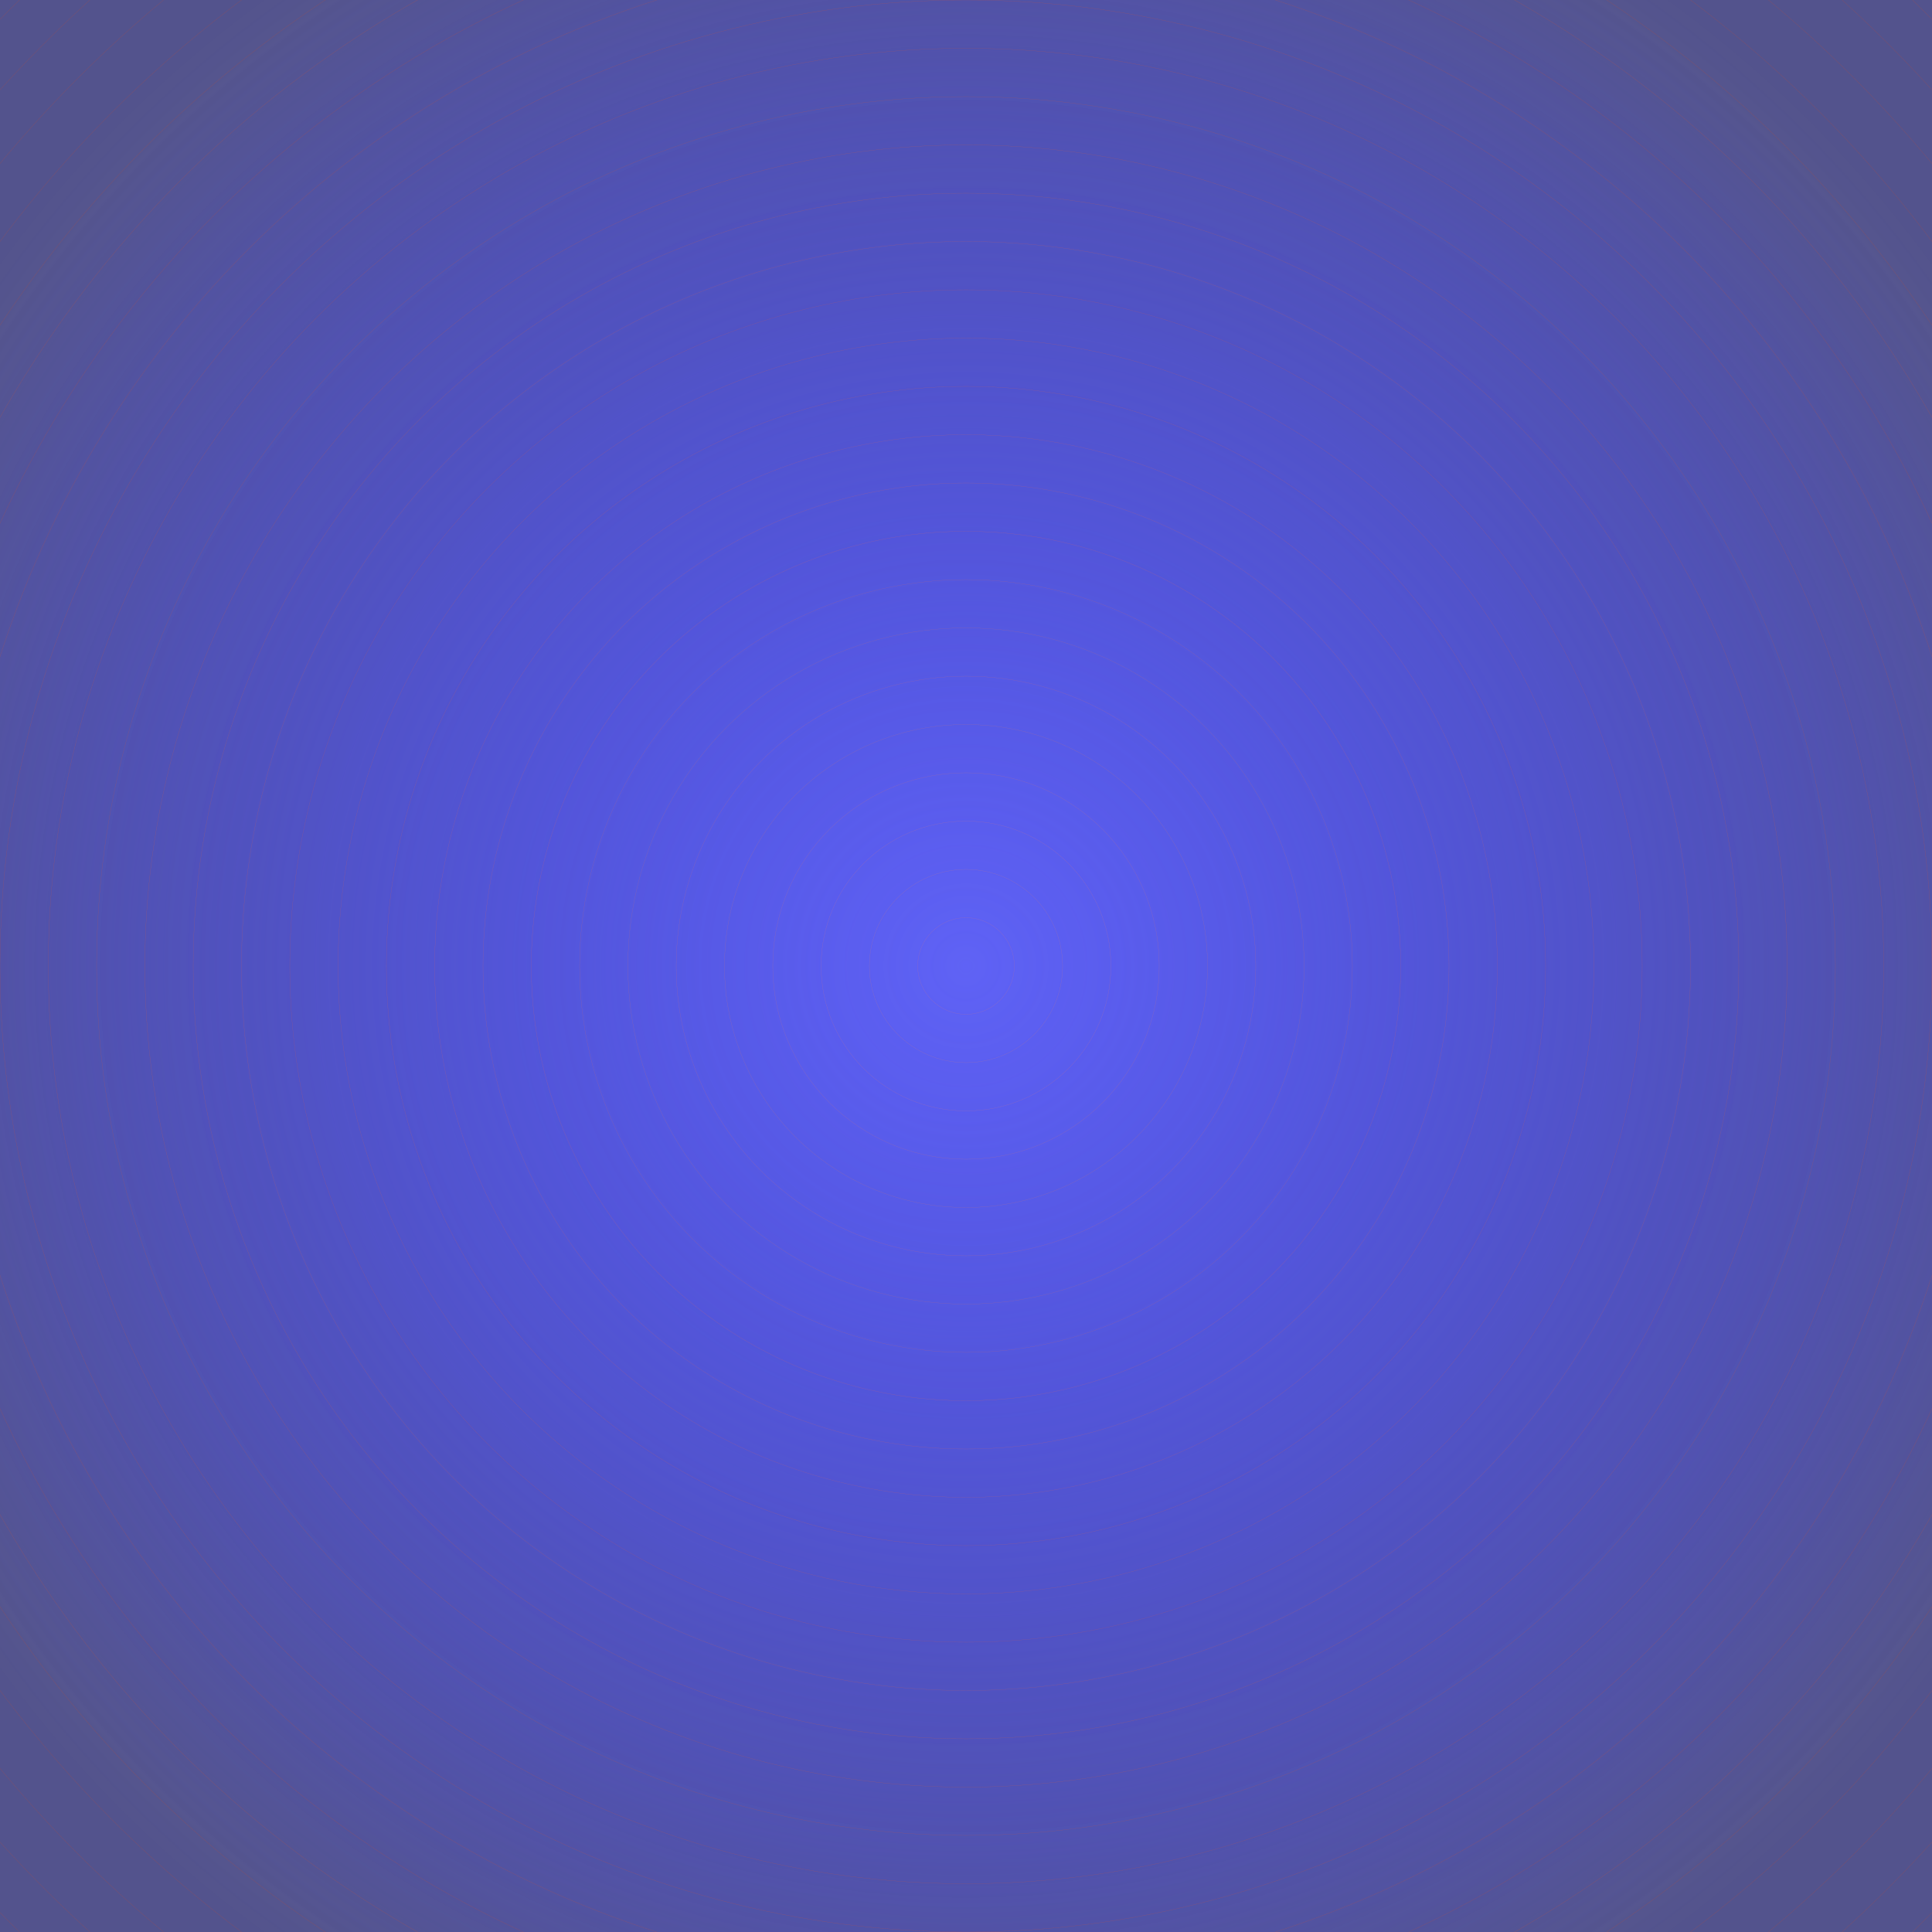 ﻿<svg xmlns='http://www.w3.org/2000/svg' viewBox='0 0 1000 1000'><rect fill='#0002FF' width='1000' height='1000'/><defs><radialGradient id='a' cx='500' cy='500' r='60%' gradientUnits='userSpaceOnUse'><stop  offset='0' stop-color='#0002FF'/><stop  offset='1' stop-color='#53538D'/></radialGradient><radialGradient id='b' cx='500' cy='500' r='62.1%' gradientUnits='userSpaceOnUse'><stop  offset='0' stop-color='#DDE2E8' stop-opacity='1'/><stop  offset='1' stop-color='#DDE2E8' stop-opacity='0'/></radialGradient></defs><rect fill='url(#a)' width='1000' height='1000'/><g  fill='none' stroke='#F40' stroke-width='0.1' stroke-miterlimit='10' stroke-opacity='0.43'><circle cx='500' cy='500' r='725'/><circle cx='500' cy='500' r='700'/><circle cx='500' cy='500' r='675'/><circle cx='500' cy='500' r='650'/><circle cx='500' cy='500' r='625'/><circle cx='500' cy='500' r='600'/><circle cx='500' cy='500' r='575'/><circle cx='500' cy='500' r='550'/><circle cx='500' cy='500' r='525'/><circle cx='500' cy='500' r='500'/><circle cx='500' cy='500' r='475'/><circle cx='500' cy='500' r='450'/><circle cx='500' cy='500' r='425'/><circle cx='500' cy='500' r='400'/><circle cx='500' cy='500' r='375'/><circle cx='500' cy='500' r='350'/><circle cx='500' cy='500' r='325'/><circle cx='500' cy='500' r='300'/><circle cx='500' cy='500' r='275'/><circle cx='500' cy='500' r='250'/><circle cx='500' cy='500' r='225'/><circle cx='500' cy='500' r='200'/><circle cx='500' cy='500' r='175'/><circle cx='500' cy='500' r='150'/><circle cx='500' cy='500' r='125'/><circle cx='500' cy='500' r='100'/><circle cx='500' cy='500' r='75'/><circle cx='500' cy='500' r='50'/><circle cx='500' cy='500' r='25'/></g><rect fill-opacity='0.43' fill='url(#b)' width='1000' height='1000'/> </svg>